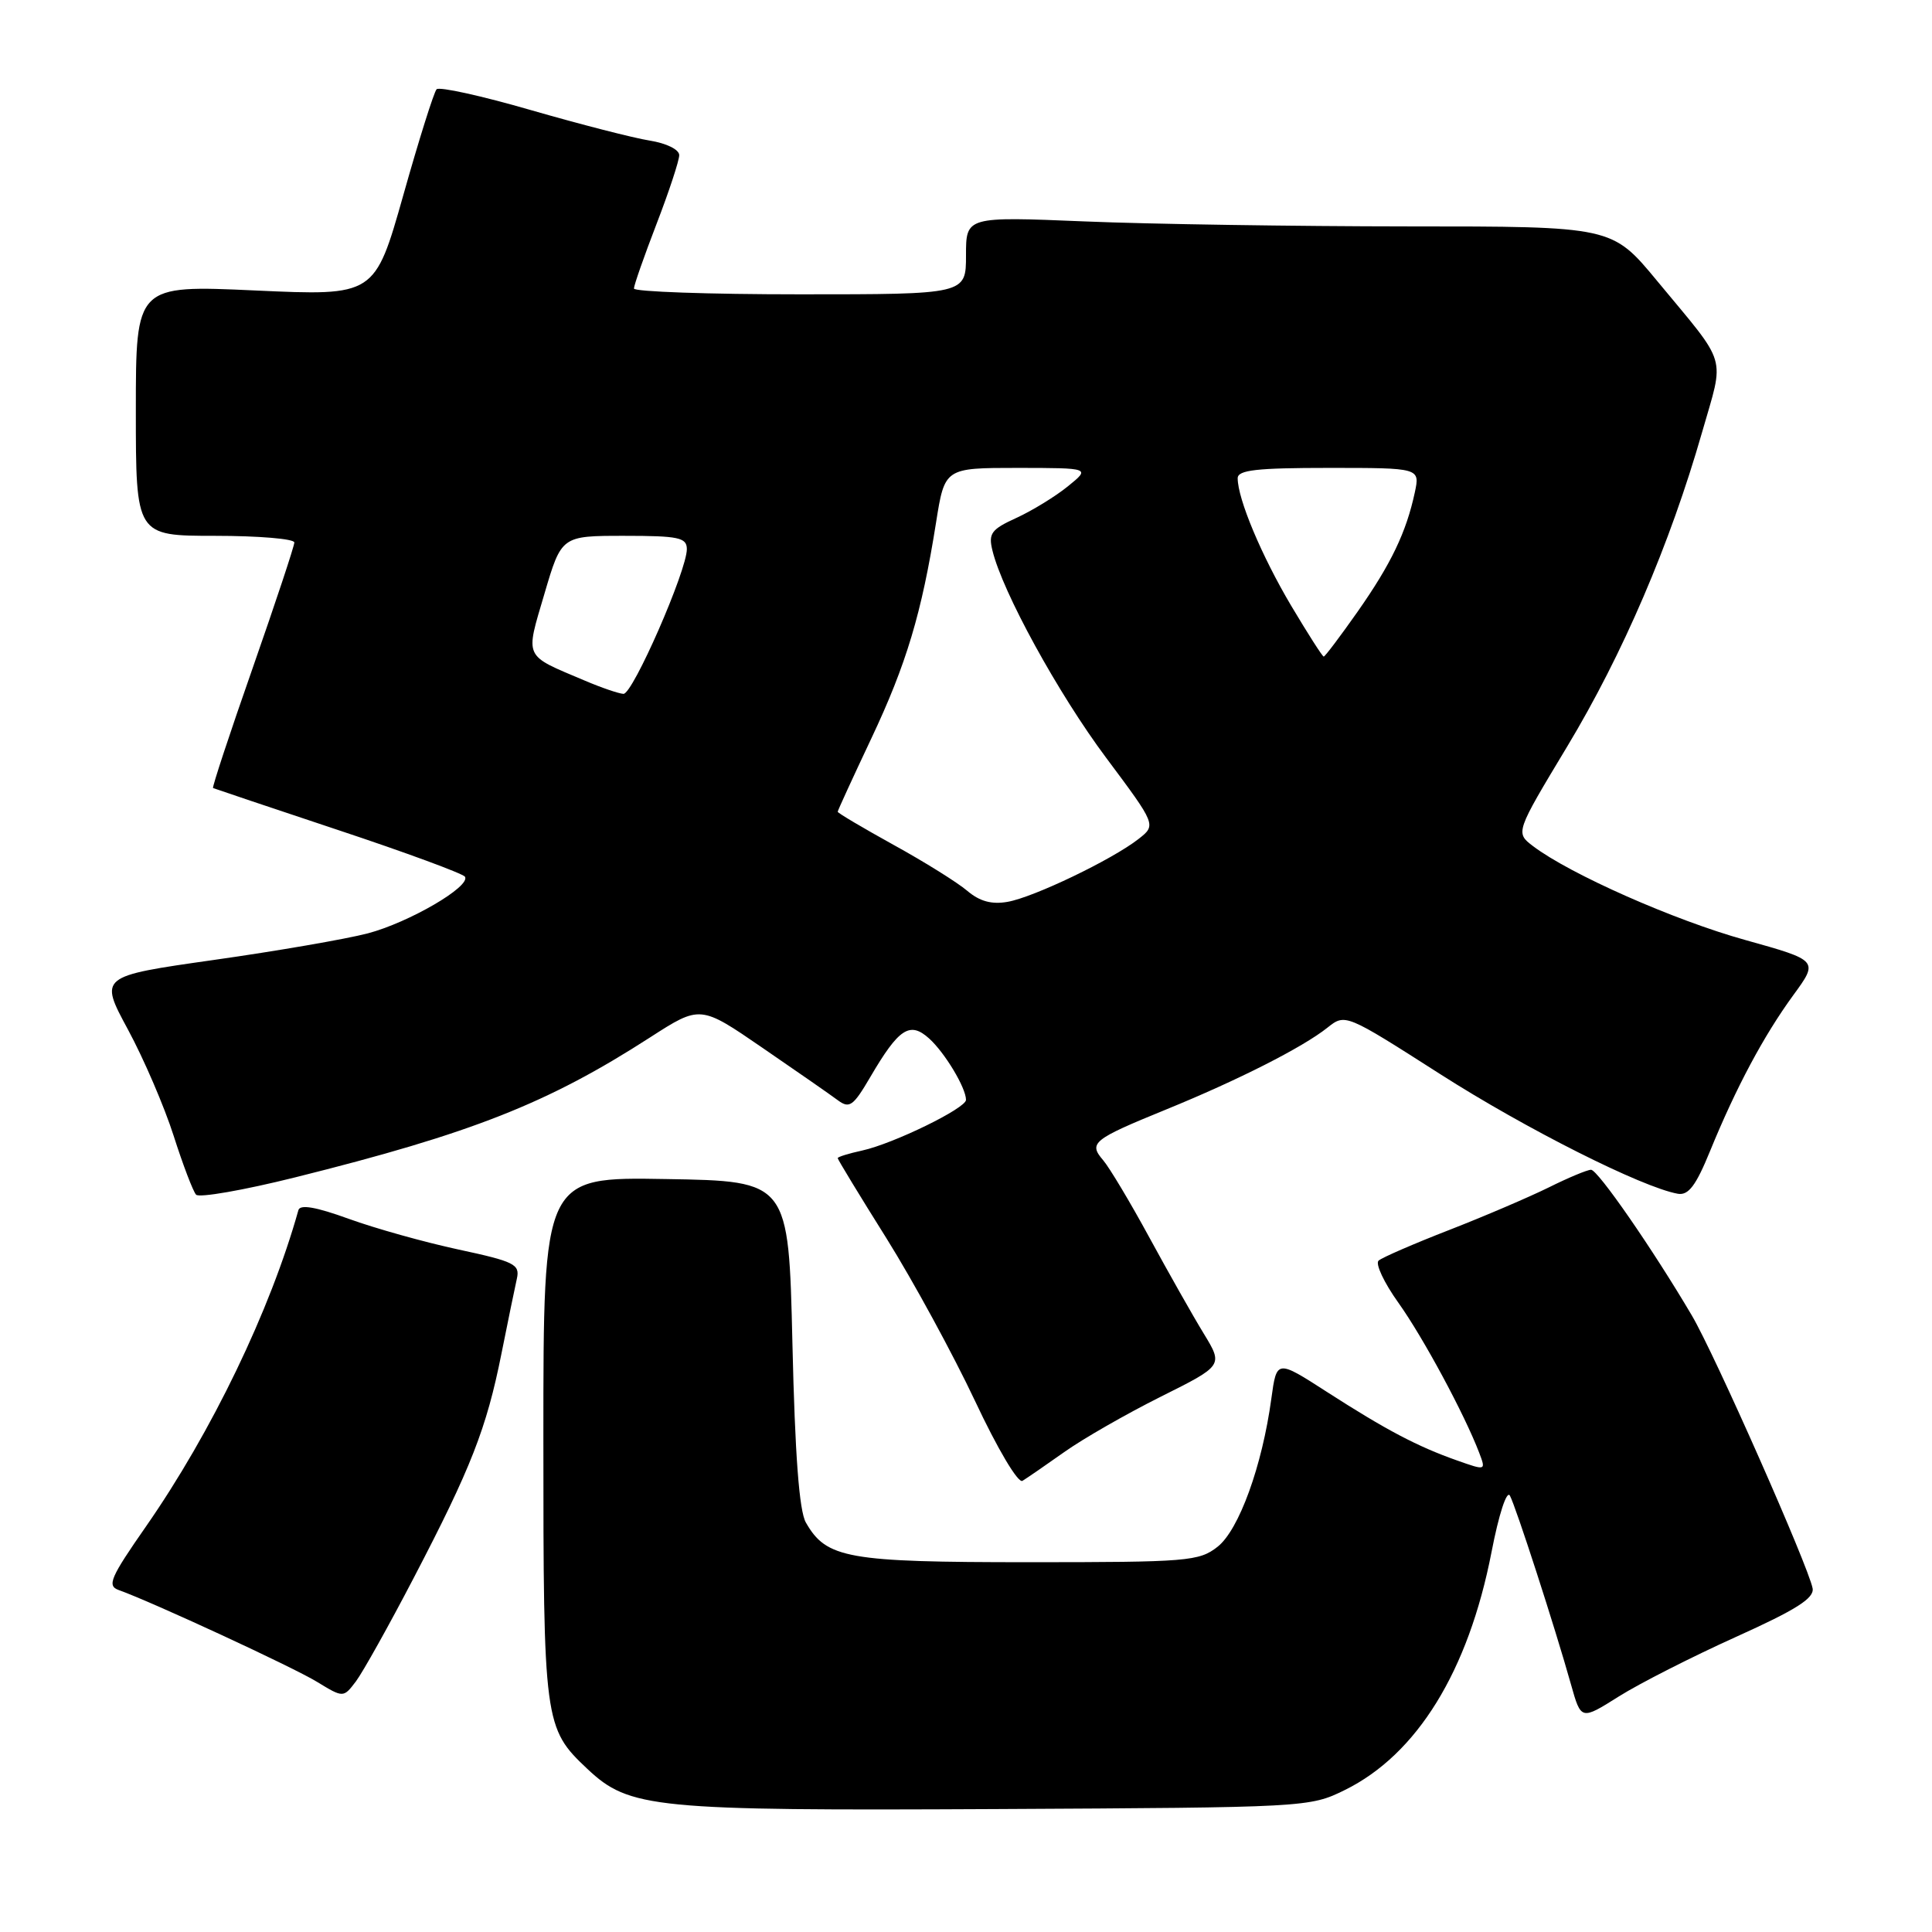 <?xml version="1.0" encoding="UTF-8" standalone="no"?>
<!DOCTYPE svg PUBLIC "-//W3C//DTD SVG 1.1//EN" "http://www.w3.org/Graphics/SVG/1.1/DTD/svg11.dtd" >
<svg xmlns="http://www.w3.org/2000/svg" xmlns:xlink="http://www.w3.org/1999/xlink" version="1.1" viewBox="0 0 256 256">
 <g >
 <path fill="currentColor"
d=" M 178.19 237.19 C 187.76 232.48 194.56 221.45 197.63 205.68 C 198.60 200.66 199.65 197.43 200.07 198.18 C 200.85 199.61 206.02 215.56 208.17 223.22 C 209.50 227.94 209.50 227.94 214.50 224.79 C 217.25 223.06 224.22 219.52 230.00 216.91 C 238.03 213.29 240.42 211.77 240.18 210.46 C 239.62 207.52 227.18 179.39 224.18 174.31 C 219.00 165.52 211.72 155.00 210.82 155.00 C 210.33 155.00 207.81 156.05 205.22 157.34 C 202.62 158.62 196.68 161.17 192.00 162.99 C 187.32 164.81 183.13 166.63 182.67 167.04 C 182.21 167.44 183.39 169.96 185.30 172.63 C 188.60 177.26 194.07 187.43 196.01 192.52 C 196.90 194.87 196.89 194.87 193.07 193.52 C 187.82 191.67 183.68 189.49 175.83 184.44 C 169.17 180.15 169.17 180.15 168.46 185.32 C 167.25 194.23 164.17 202.72 161.34 204.95 C 158.88 206.88 157.41 207.00 136.32 207.00 C 112.27 207.00 109.50 206.51 106.78 201.74 C 105.90 200.20 105.34 192.81 105.00 178.00 C 104.50 156.50 104.50 156.50 88.25 156.23 C 72.00 155.95 72.00 155.95 72.00 190.51 C 72.00 228.26 72.10 229.00 77.83 234.39 C 83.40 239.63 86.55 239.94 132.00 239.71 C 173.12 239.50 173.54 239.48 178.19 237.19 Z  M 54.84 209.04 C 62.41 194.53 64.47 189.26 66.44 179.39 C 67.31 175.05 68.23 170.56 68.49 169.42 C 68.91 167.53 68.16 167.16 60.76 165.57 C 56.25 164.60 49.71 162.77 46.21 161.50 C 41.86 159.92 39.76 159.56 39.54 160.35 C 35.82 173.63 28.06 189.73 19.34 202.27 C 14.63 209.03 14.16 210.12 15.71 210.68 C 20.16 212.27 38.85 220.92 42.00 222.85 C 45.50 224.98 45.50 224.98 47.17 222.78 C 48.08 221.56 51.54 215.38 54.84 209.04 Z  M 141.00 192.42 C 143.47 190.66 149.23 187.36 153.79 185.08 C 162.08 180.94 162.08 180.94 159.51 176.72 C 158.09 174.40 154.86 168.68 152.31 164.00 C 149.77 159.32 147.00 154.70 146.17 153.73 C 144.21 151.45 144.78 150.99 154.50 147.02 C 164.04 143.13 172.60 138.79 175.88 136.18 C 178.26 134.29 178.26 134.29 190.84 142.33 C 202.19 149.59 217.58 157.33 222.32 158.18 C 223.73 158.42 224.72 157.11 226.60 152.50 C 230.05 144.07 233.69 137.26 237.61 131.88 C 240.98 127.27 240.98 127.27 231.24 124.55 C 221.84 121.94 208.02 115.82 203.14 112.12 C 200.79 110.33 200.79 110.33 207.66 98.92 C 215.03 86.68 221.28 72.12 225.53 57.29 C 228.52 46.84 229.08 48.70 219.55 37.19 C 213.60 30.00 213.60 30.00 186.55 30.00 C 171.67 29.99 152.41 29.70 143.75 29.34 C 128.00 28.69 128.00 28.69 128.00 33.84 C 128.00 39.00 128.00 39.00 106.00 39.00 C 93.90 39.00 84.00 38.65 84.00 38.23 C 84.00 37.80 85.35 33.95 87.00 29.66 C 88.65 25.38 90.00 21.28 90.00 20.56 C 90.00 19.82 88.33 18.99 86.10 18.63 C 83.95 18.29 76.87 16.47 70.35 14.59 C 63.83 12.70 58.21 11.46 57.85 11.83 C 57.50 12.20 55.51 18.51 53.44 25.86 C 49.66 39.21 49.66 39.21 33.83 38.49 C 18.00 37.77 18.00 37.77 18.00 54.39 C 18.00 71.00 18.00 71.00 28.50 71.00 C 34.28 71.00 39.00 71.40 39.00 71.88 C 39.00 72.36 36.51 79.85 33.48 88.52 C 30.44 97.19 28.08 104.35 28.23 104.42 C 28.38 104.49 35.84 107.00 44.82 109.99 C 53.80 112.97 61.35 115.76 61.61 116.17 C 62.40 117.46 54.19 122.24 48.72 123.68 C 45.85 124.43 36.67 126.02 28.32 127.20 C 13.14 129.36 13.14 129.36 16.96 136.43 C 19.06 140.32 21.78 146.65 23.01 150.50 C 24.24 154.35 25.58 157.86 25.98 158.30 C 26.38 158.74 32.28 157.71 39.10 156.01 C 62.55 150.16 72.57 146.21 86.14 137.46 C 92.79 133.18 92.79 133.18 101.03 138.84 C 105.57 141.95 110.07 145.08 111.02 145.79 C 112.56 146.93 113.06 146.57 115.32 142.71 C 119.11 136.24 120.56 135.30 123.12 137.61 C 125.20 139.49 128.00 144.15 128.00 145.74 C 128.00 146.85 118.39 151.54 114.25 152.45 C 112.46 152.84 111.00 153.29 111.00 153.46 C 111.00 153.63 113.90 158.41 117.46 164.08 C 121.01 169.76 126.28 179.45 129.19 185.62 C 132.17 191.97 134.90 196.57 135.48 196.22 C 136.04 195.88 138.53 194.17 141.00 192.42 Z  M 128.17 118.04 C 126.89 116.95 122.51 114.21 118.42 111.96 C 114.34 109.70 111.00 107.73 111.00 107.56 C 111.00 107.40 113.00 103.05 115.44 97.88 C 120.10 88.02 122.13 81.24 124.03 69.25 C 125.18 62.00 125.18 62.00 134.84 62.00 C 144.50 62.01 144.50 62.01 141.50 64.44 C 139.85 65.78 136.78 67.66 134.69 68.62 C 131.35 70.14 130.95 70.68 131.50 72.93 C 132.83 78.44 140.22 91.91 146.57 100.41 C 153.22 109.32 153.22 109.32 150.86 111.17 C 147.36 113.91 136.94 118.91 133.50 119.50 C 131.40 119.87 129.80 119.43 128.17 118.04 Z  M 77.50 90.19 C 69.30 86.72 69.59 87.35 72.14 78.68 C 74.40 71.00 74.40 71.00 82.70 71.00 C 89.93 71.00 91.00 71.23 91.01 72.75 C 91.04 75.55 83.84 92.01 82.61 91.94 C 82.00 91.91 79.70 91.13 77.50 90.19 Z  M 171.08 80.25 C 167.16 73.64 164.00 66.11 164.00 63.37 C 164.00 62.28 166.50 62.00 176.08 62.00 C 188.16 62.00 188.16 62.00 187.47 65.25 C 186.34 70.52 184.33 74.72 179.89 81.05 C 177.59 84.32 175.57 87.00 175.40 87.00 C 175.23 87.00 173.29 83.96 171.08 80.25 Z "/>
</g>
</svg>